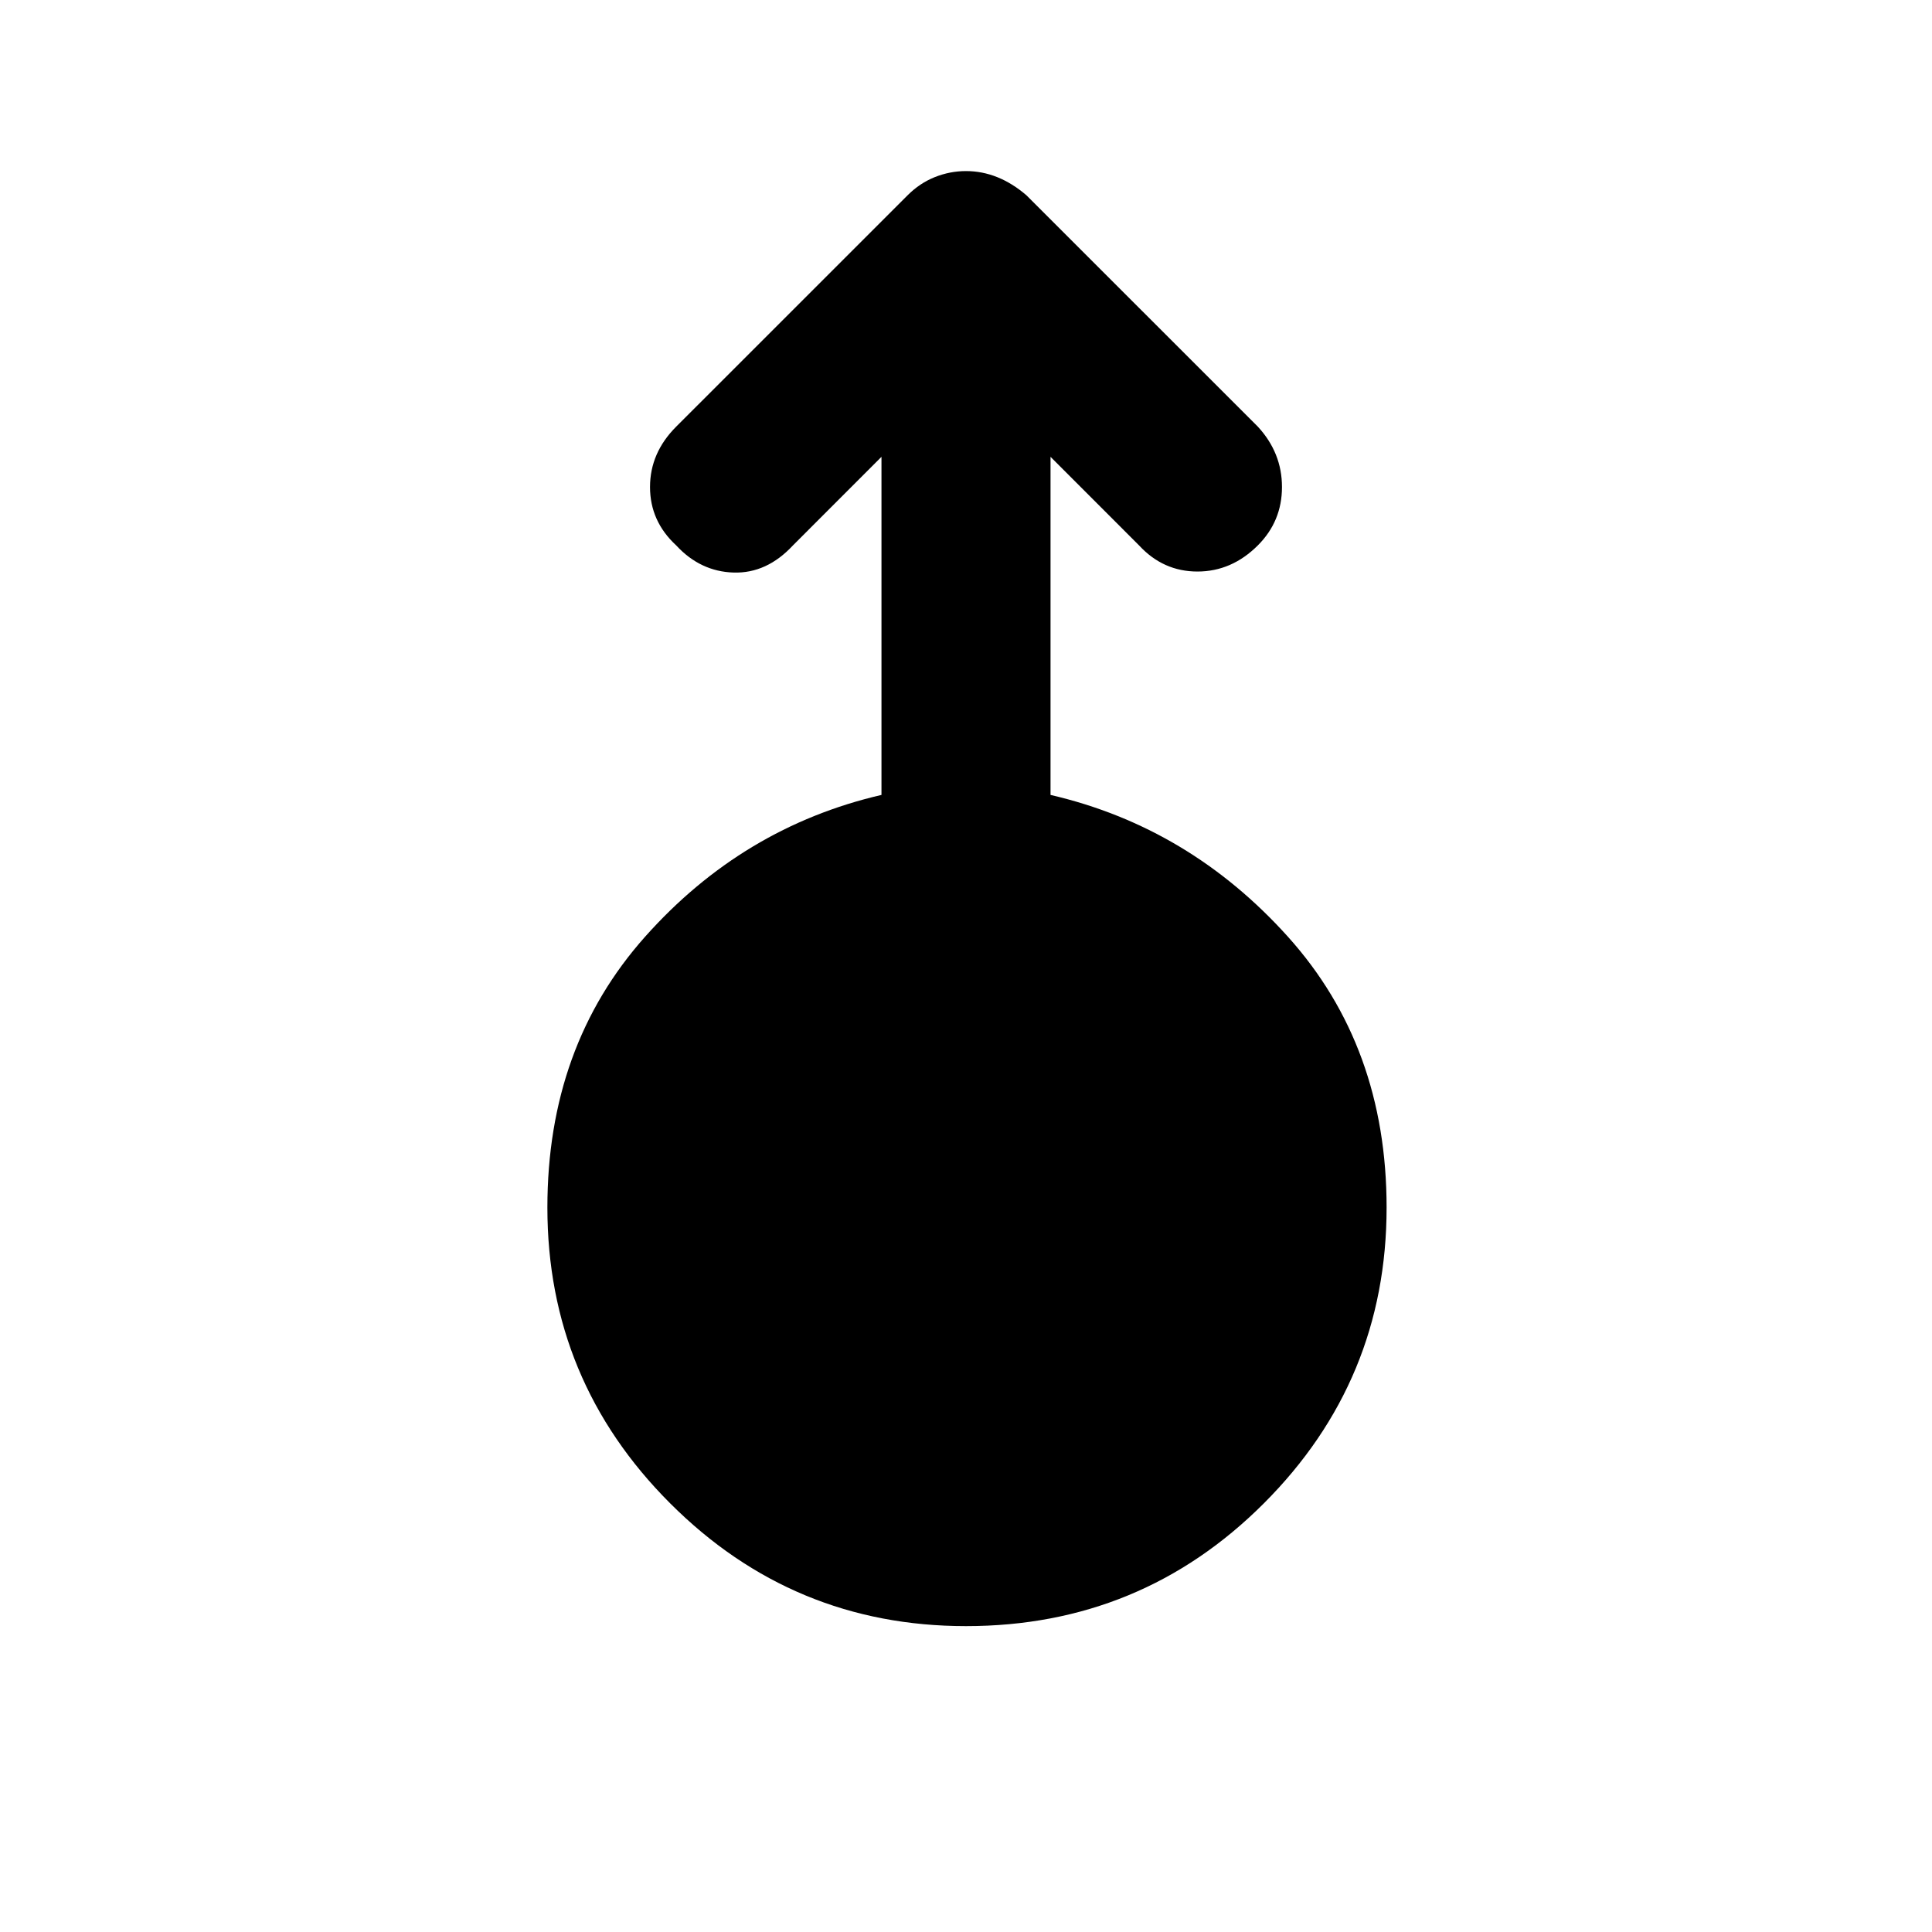 <svg xmlns="http://www.w3.org/2000/svg" height="40" width="40"><path d="M20 33.667q-3.583 0-6.125-2.542T11.333 25q0-3.333 2.021-5.604t4.896-2.938v-7l-1.833 1.834q-.542.583-1.229.562-.688-.021-1.188-.562-.542-.5-.542-1.209 0-.708.542-1.25l4.792-4.791q.25-.25.562-.375.313-.125.646-.125t.646.125q.312.125.604.375l4.792 4.791q.5.542.5 1.25 0 .709-.5 1.209-.542.541-1.25.541-.709 0-1.209-.541L21.75 9.458v7q2.875.667 4.917 2.938 2.041 2.271 2.041 5.604 0 3.583-2.541 6.125-2.542 2.542-6.167 2.542Z"/></svg>